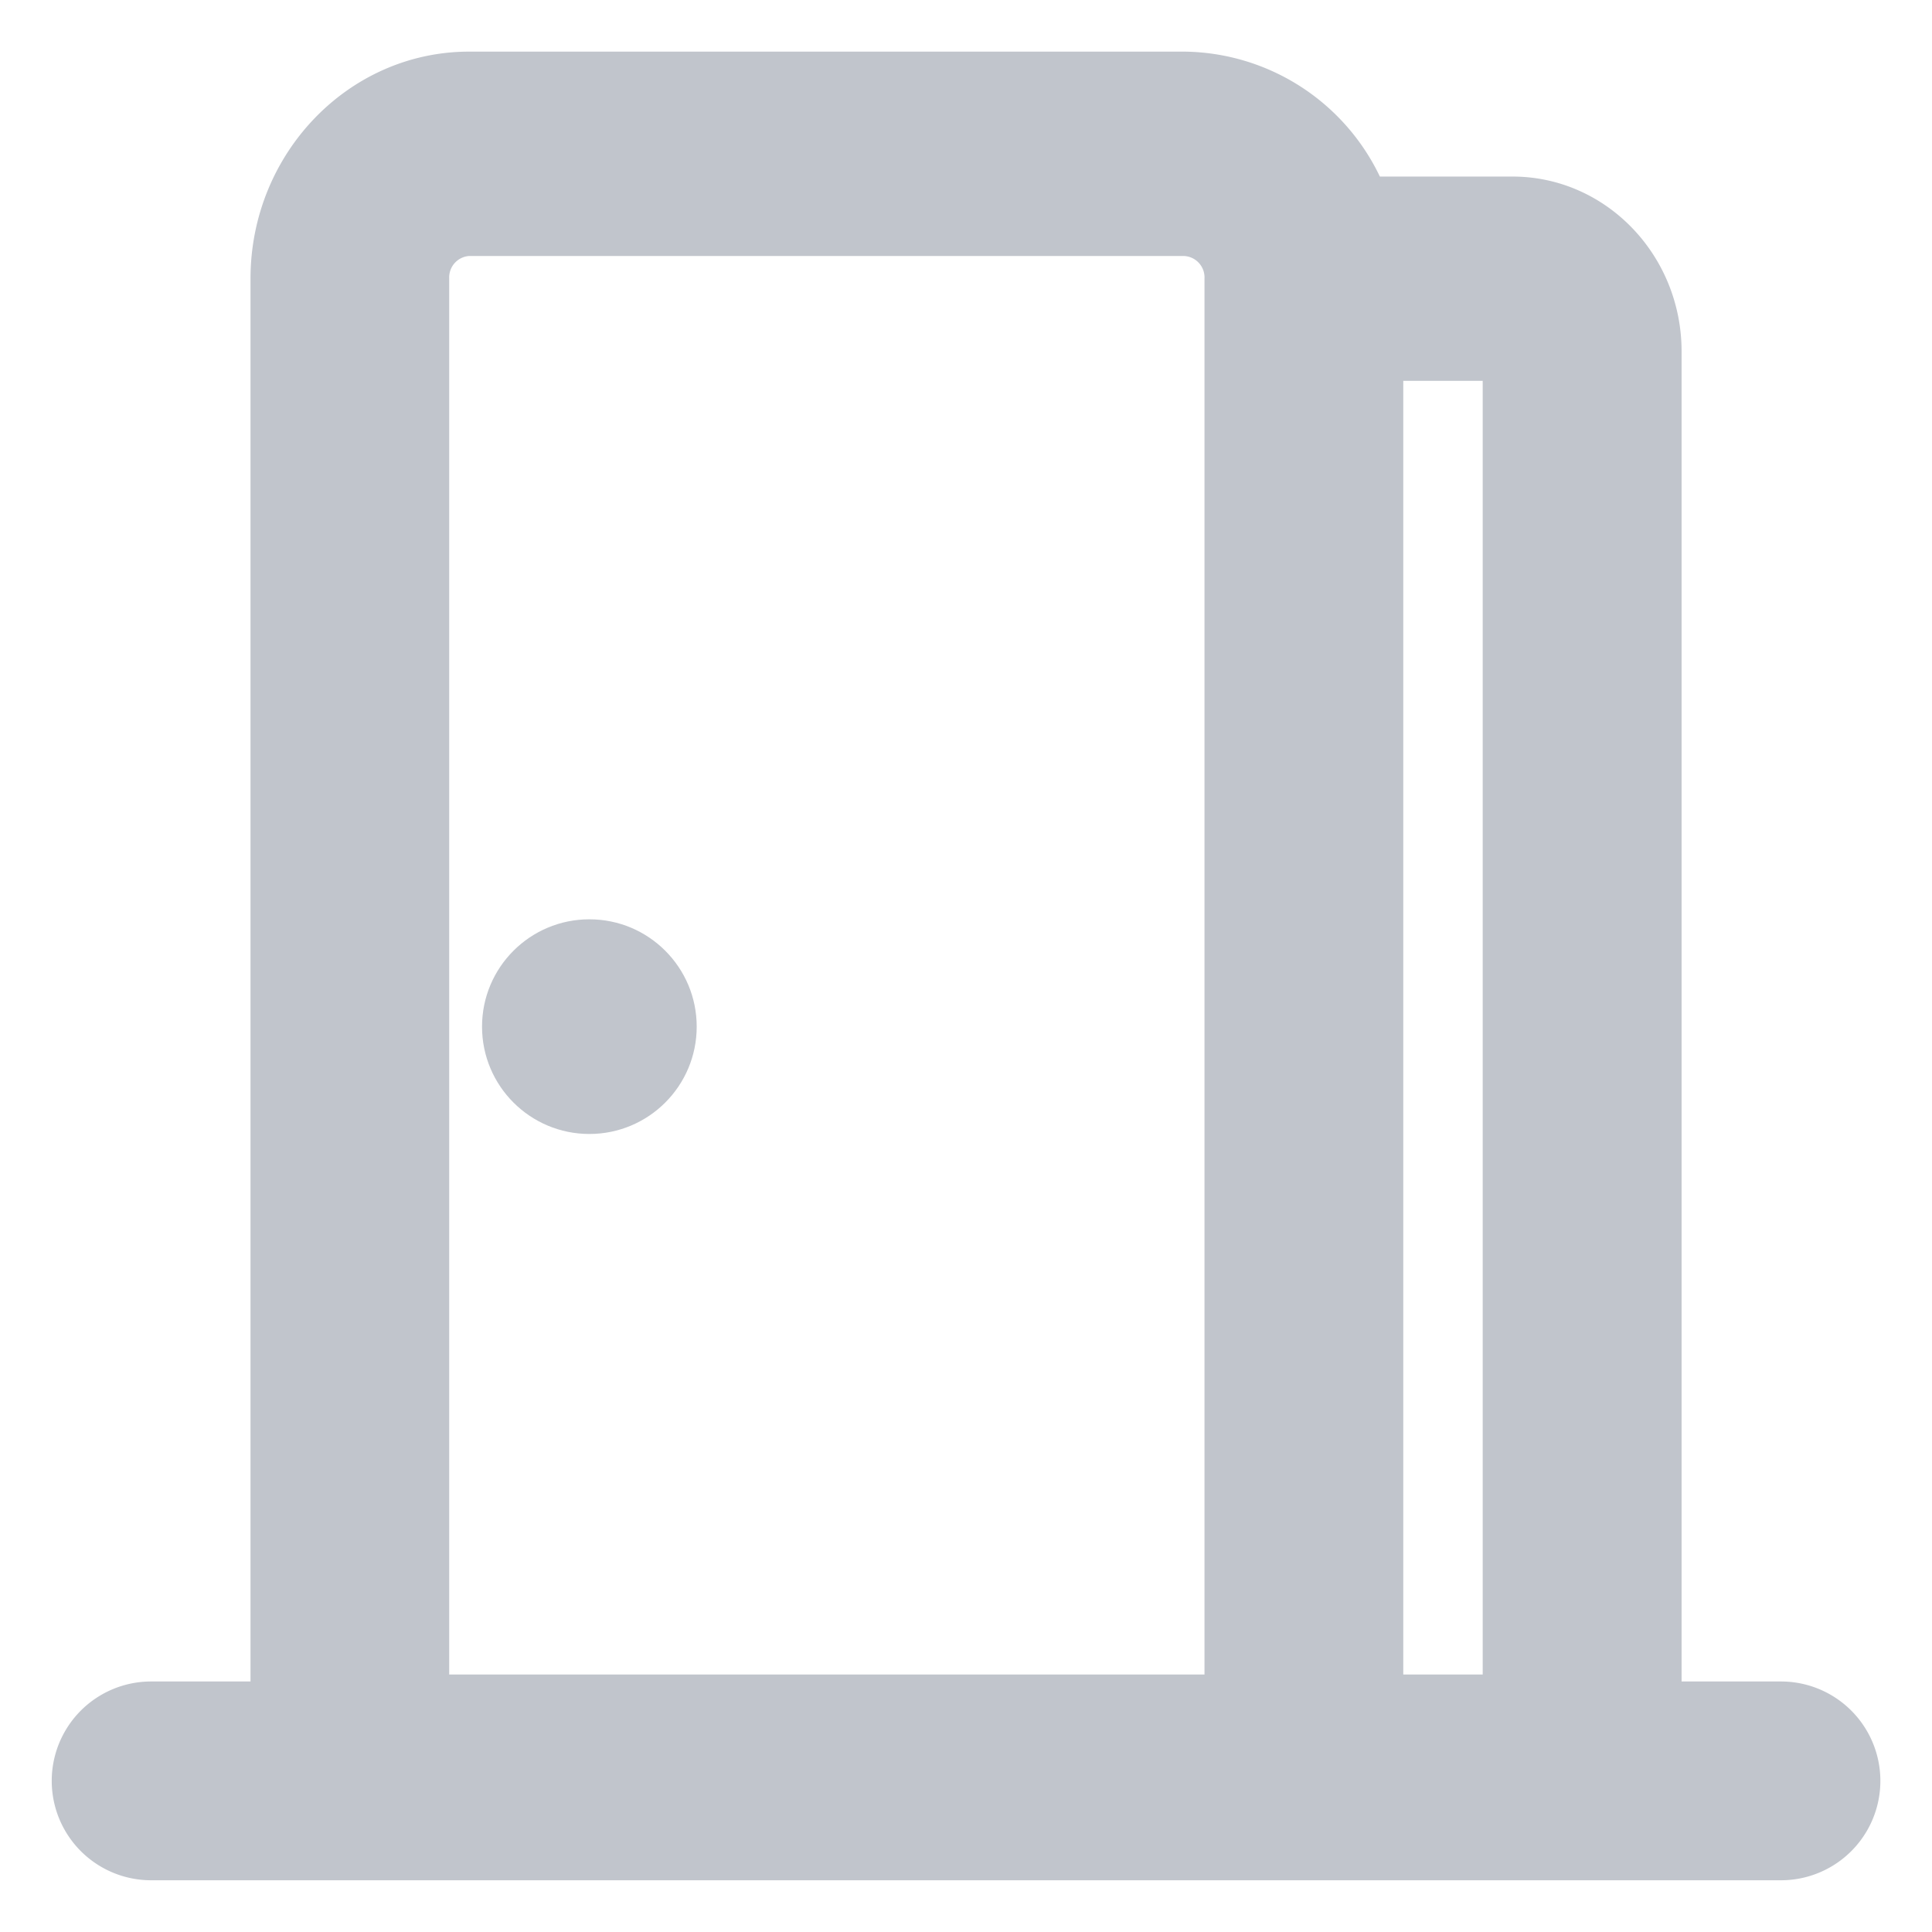 <svg width="150" height="150" viewBox="0 0 18 18" xmlns="http://www.w3.org/2000/svg">
    <g transform="translate(.111 .111)" fill="#C1C5CC" fill-rule="nonzero">
        <circle cx="5.38" cy="9.454" r="1"/>
        <path fill="none" d="M0 0h17.778v17.778H0z"/>
        <path d="M15.556 15.556V3.164c0-.9-.707-1.63-1.575-1.63h-1.236A2.045 2.045 0 0 0 10.925.37H4.26c-1.123 0-2.037.95-2.037 2.115v13.07h-.926a.926.926 0 0 0 0 1.852h15.185a.926.926 0 0 0 0-1.852h-.925zm-2.593-.066V3.437h.74V15.49h-.74zm-1.852 0H4.074V2.478a.2.2 0 0 1 .185-.204h6.658a.2.2 0 0 1 .194.211V15.49z"/>
    </g>
</svg>
